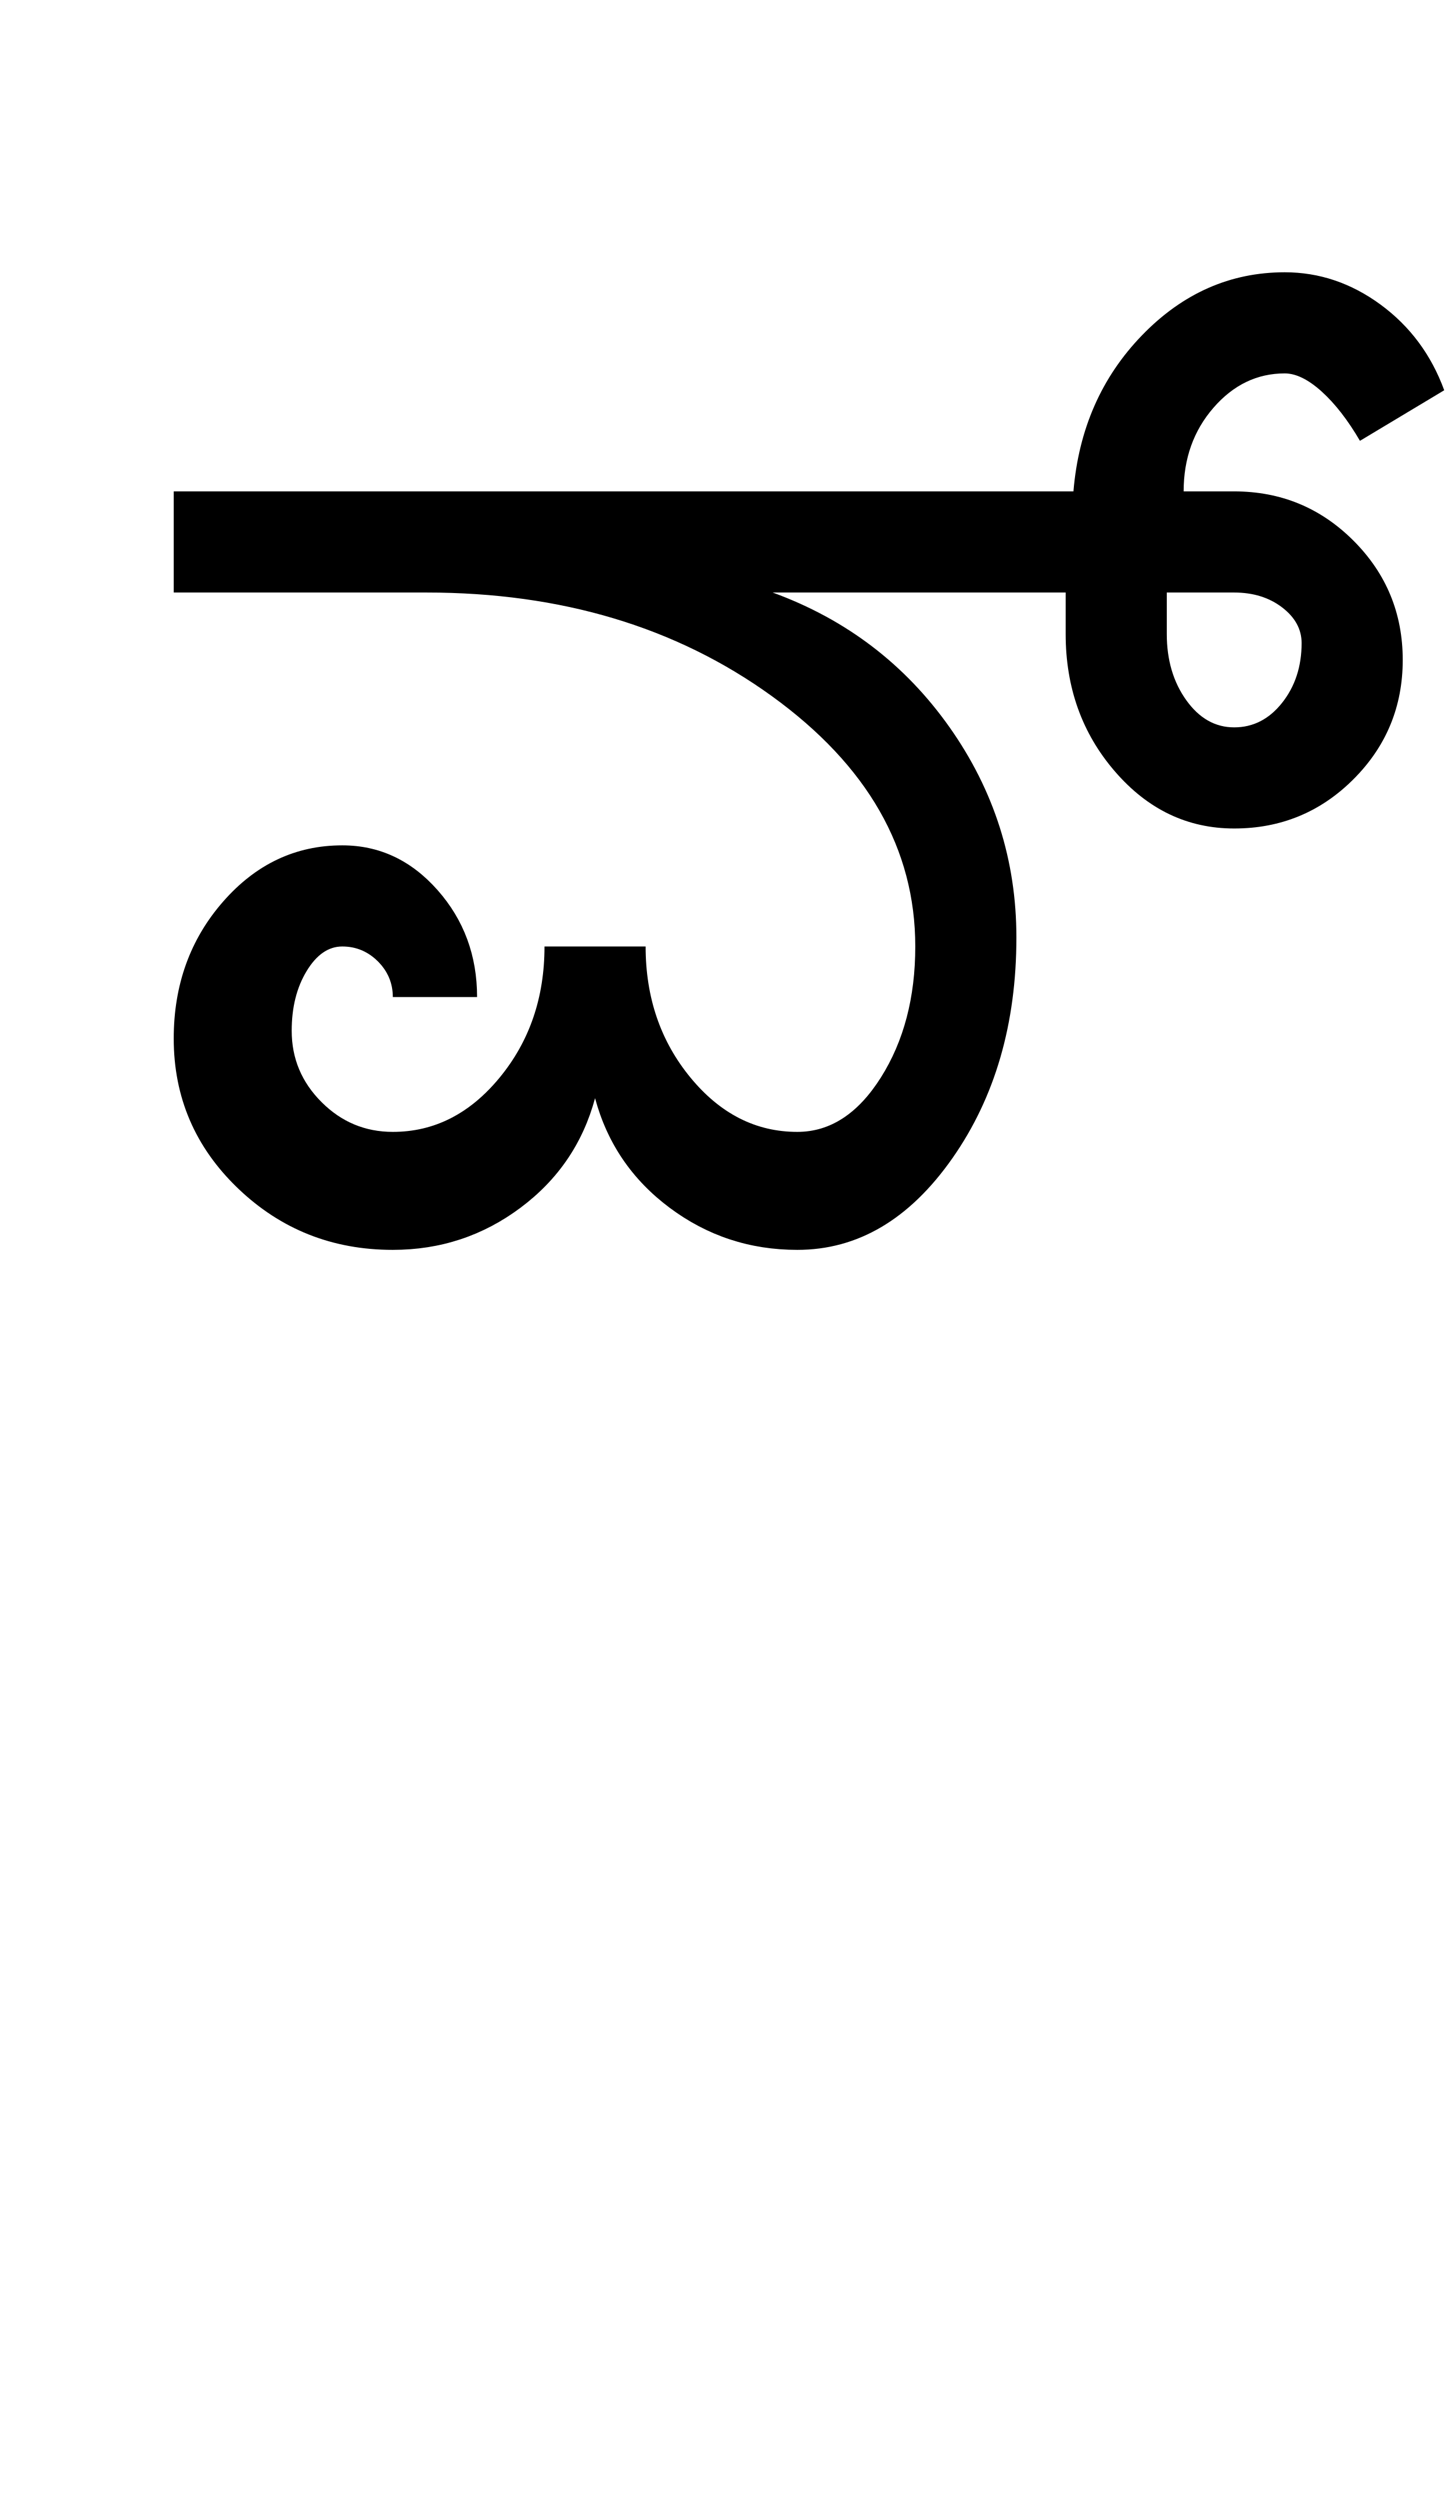 <?xml version="1.0" encoding="UTF-8"?>
<svg xmlns="http://www.w3.org/2000/svg" xmlns:xlink="http://www.w3.org/1999/xlink" width="280pt" height="482pt" viewBox="0 0 280 482" version="1.1">
<defs>
<g>
<symbol overflow="visible" id="glyph0-0">
<path style="stroke:none;" d="M 25 0 L 25 -175 L 175 -175 L 175 0 Z M 37.5 -12.5 L 162.5 -12.5 L 162.5 -162.5 L 37.5 -162.5 Z M 37.5 -12.5 "/>
</symbol>
<symbol overflow="visible" id="glyph0-1">
<path style="stroke:none;" d="M 137.75 -22.75 C 144.082 -22.75 149.457 -26.25 153.875 -33.25 C 158.289 -40.25 160.5 -48.664 160.5 -58.5 C 160.5 -77.332 151.289 -93.414 132.875 -106.75 C 114.457 -120.082 92.25 -126.75 66.25 -126.75 L 17.5 -126.75 L 17.5 -146.25 L 191 -146.25 C 192 -158.25 196.414 -168.289 204.25 -176.375 C 212.082 -184.457 221.25 -188.5 231.75 -188.5 C 238.414 -188.5 244.582 -186.414 250.25 -182.25 C 255.914 -178.082 260 -172.582 262.5 -165.75 L 246.25 -156 C 243.914 -160 241.457 -163.164 238.875 -165.5 C 236.289 -167.832 233.914 -169 231.75 -169 C 226.414 -169 221.832 -166.789 218 -162.375 C 214.164 -157.957 212.25 -152.582 212.25 -146.25 L 222 -146.25 C 231 -146.25 238.664 -143.082 245 -136.75 C 251.332 -130.414 254.5 -122.75 254.5 -113.75 C 254.5 -104.75 251.332 -97.082 245 -90.75 C 238.664 -84.414 231 -81.25 222 -81.25 C 213 -81.25 205.332 -84.914 199 -92.25 C 192.664 -99.582 189.5 -108.414 189.5 -118.75 L 189.5 -126.75 L 133 -126.75 C 147.164 -121.582 158.539 -112.914 167.125 -100.75 C 175.707 -88.582 180 -75.082 180 -60.25 C 180 -43.582 175.875 -29.375 167.625 -17.625 C 159.375 -5.875 149.414 0 137.75 0 C 128.582 0 120.375 -2.707 113.125 -8.125 C 105.875 -13.539 101.082 -20.582 98.75 -29.25 C 96.414 -20.582 91.625 -13.539 84.375 -8.125 C 77.125 -2.707 68.914 0 59.75 0 C 48.082 0 38.125 -3.957 29.875 -11.875 C 21.625 -19.789 17.5 -29.414 17.5 -40.75 C 17.5 -51.082 20.664 -59.875 27 -67.125 C 33.332 -74.375 41 -78 50 -78 C 57.164 -78 63.289 -75.125 68.375 -69.375 C 73.457 -63.625 76 -56.75 76 -48.75 L 59.75 -48.75 C 59.75 -51.414 58.789 -53.707 56.875 -55.625 C 54.957 -57.539 52.664 -58.5 50 -58.5 C 47.332 -58.5 45.039 -56.914 43.125 -53.75 C 41.207 -50.582 40.25 -46.75 40.25 -42.25 C 40.25 -36.914 42.164 -32.332 46 -28.5 C 49.832 -24.664 54.414 -22.75 59.75 -22.75 C 67.75 -22.75 74.625 -26.25 80.375 -33.25 C 86.125 -40.25 89 -48.664 89 -58.5 L 108.5 -58.5 C 108.5 -48.664 111.375 -40.25 117.125 -33.25 C 122.875 -26.25 129.75 -22.75 137.75 -22.75 Z M 209 -118.75 C 209 -113.75 210.25 -109.5 212.75 -106 C 215.25 -102.5 218.332 -100.75 222 -100.75 C 225.664 -100.75 228.75 -102.332 231.25 -105.5 C 233.75 -108.664 235 -112.5 235 -117 C 235 -119.664 233.75 -121.957 231.25 -123.875 C 228.75 -125.789 225.664 -126.75 222 -126.75 L 209 -126.75 Z M 209 -118.75 "/>
</symbol>
</g>
</defs>
<g id="surface1">
<rect x="0" y="0" width="280" height="482" style="fill:rgb(100%,100%,100%);fill-opacity:1;stroke:none;"/>
<g style="fill:rgb(0%,0%,0%);fill-opacity:1;">
  <use xlink:href="#glyph0-1" x="16" y="241"/>
</g>
</g>
</svg>
